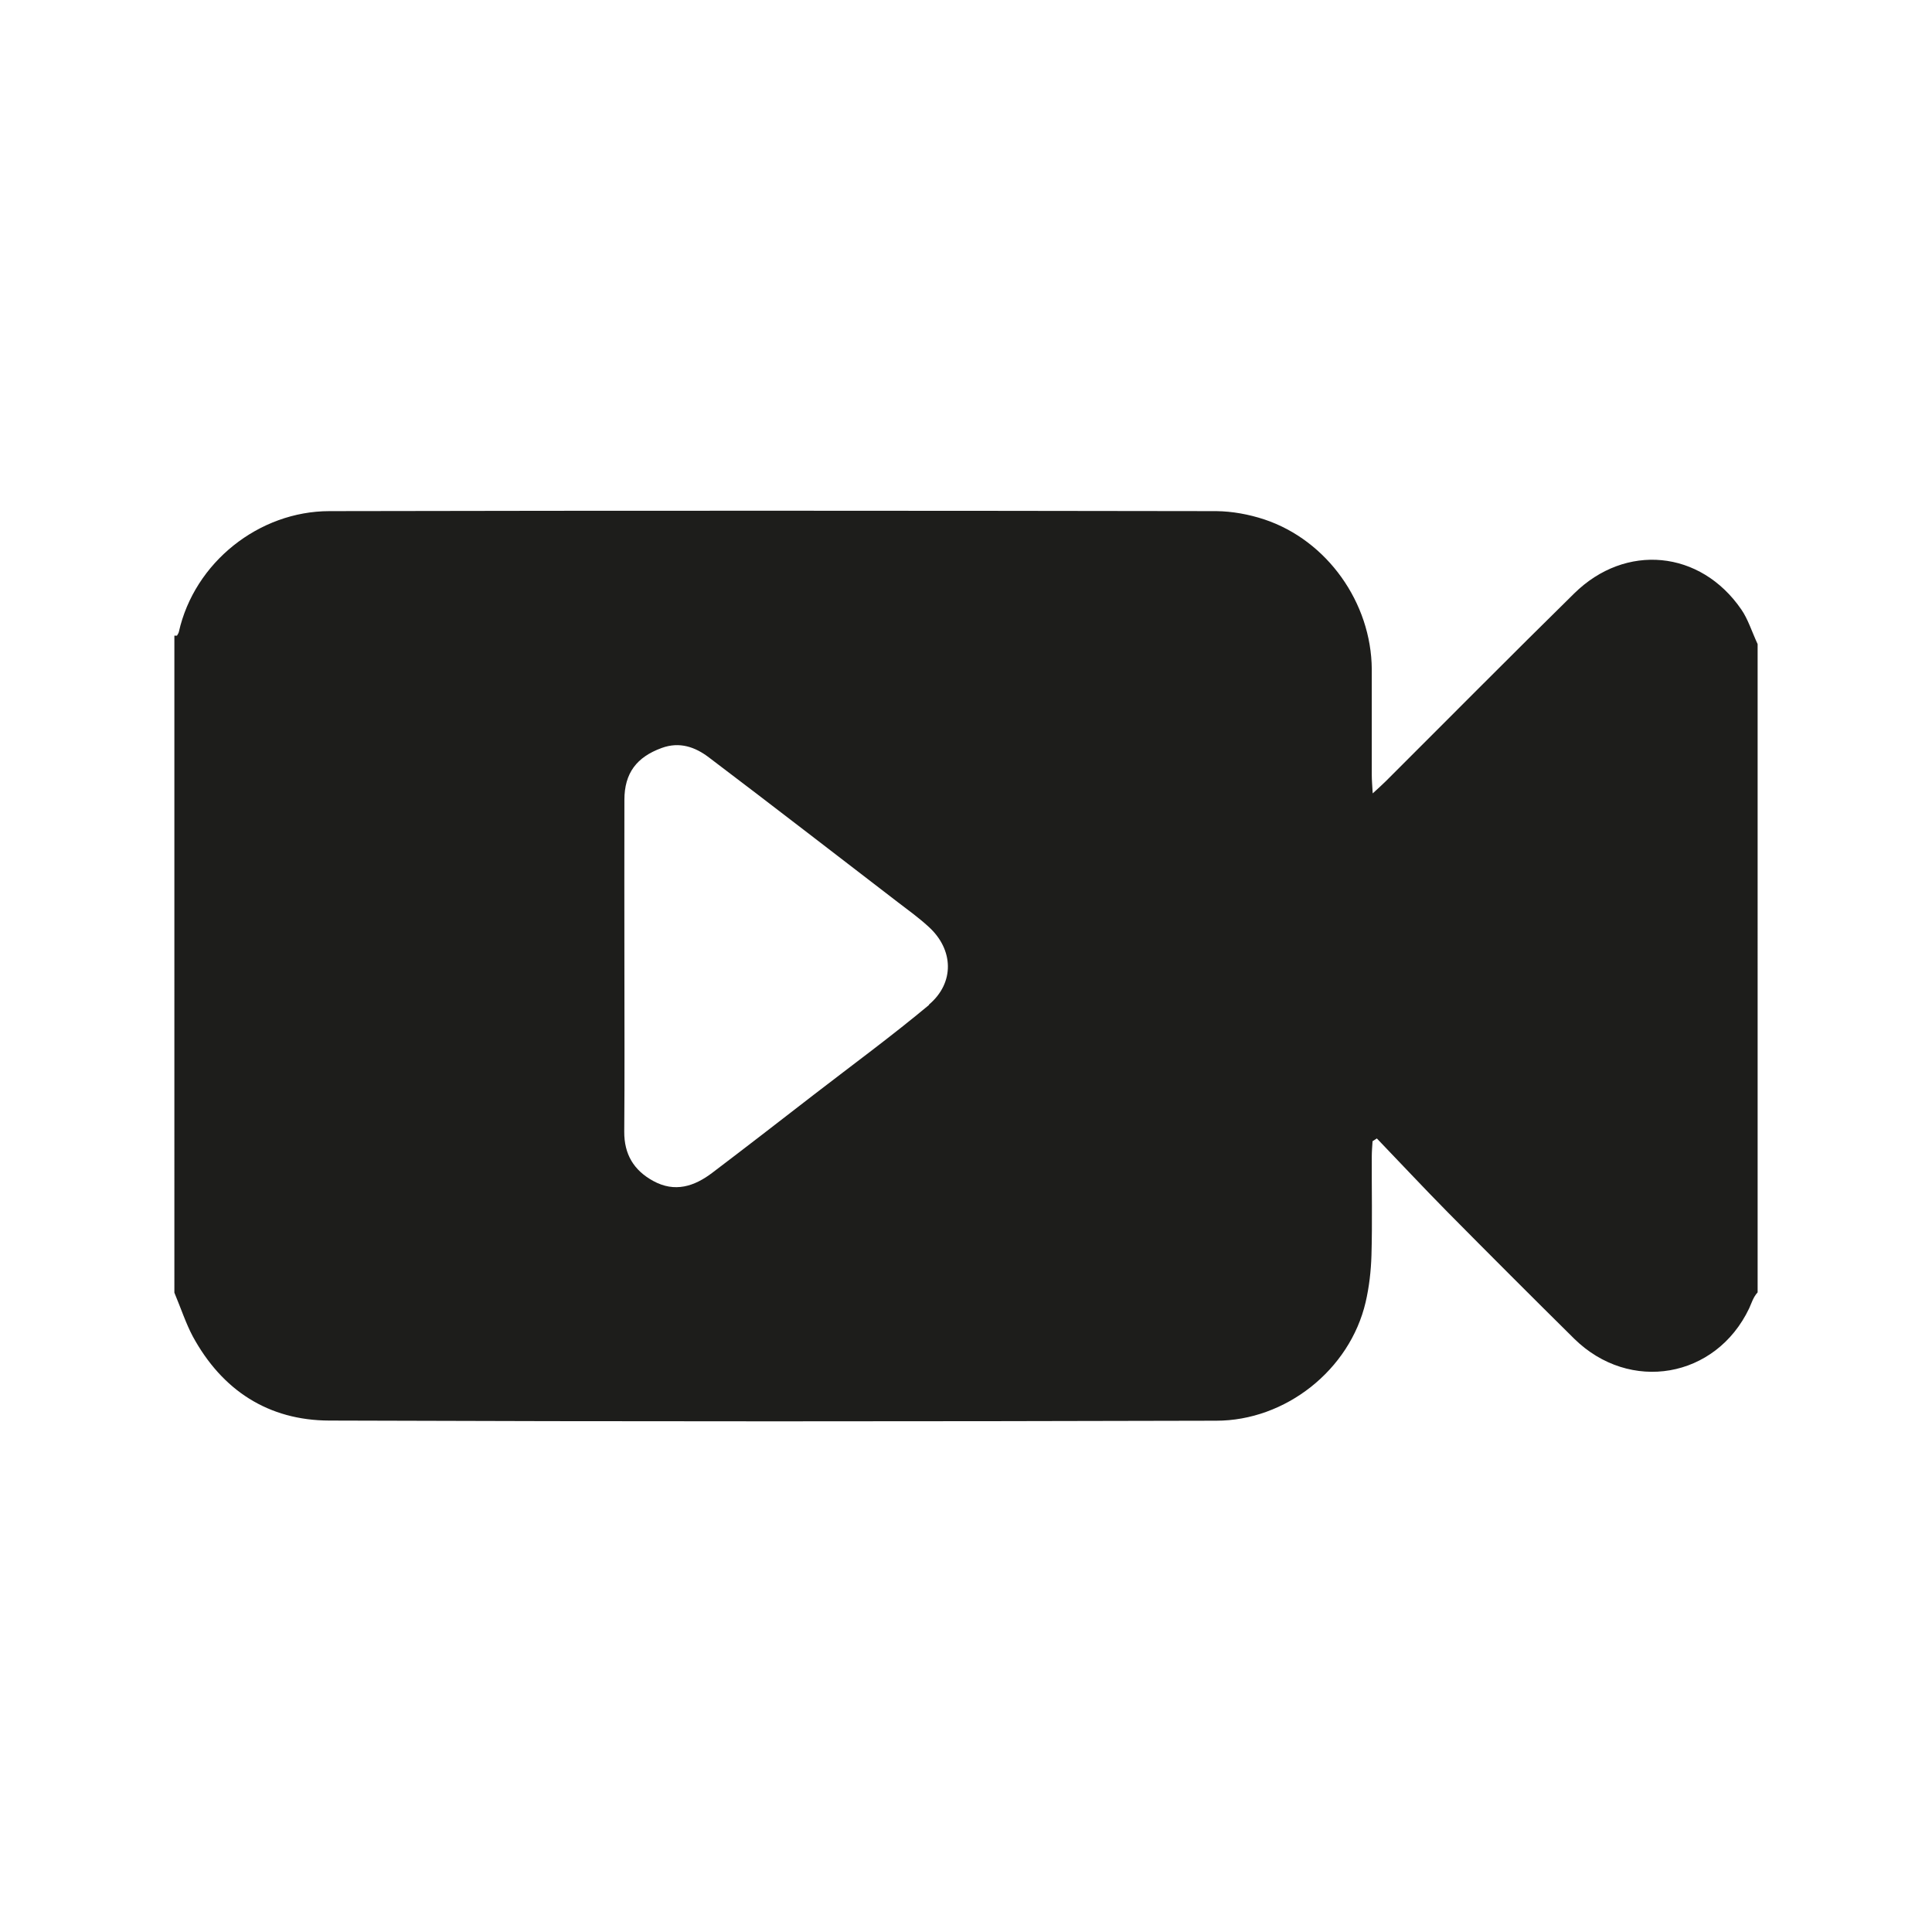 <?xml version="1.0" encoding="UTF-8"?><svg id="Botones" xmlns="http://www.w3.org/2000/svg" viewBox="0 0 125.53 125.53"><defs><style>.cls-1{fill:#1d1d1b;}</style></defs><path class="cls-1" d="M11.33,83.99c.45,1.08,.75,2,1.19,2.83,1.91,3.52,4.92,5.47,8.88,5.48,19.21,.07,38.42,.06,57.62,.01,4.5,0,8.68-3.29,9.71-7.7,.23-.99,.35-2.03,.38-3.06,.06-2.13,.01-4.26,.02-6.4,0-.33,.03-.67,.05-1,.09-.06,.19-.12,.28-.18,1.53,1.59,3.04,3.21,4.59,4.78,2.73,2.76,5.47,5.5,8.23,8.23,3.61,3.55,9.2,2.58,11.37-1.97,.16-.35,.26-.72,.55-1.04V41.85c-.4-.87-.63-1.63-1.06-2.25-2.65-3.86-7.52-4.33-10.86-1.04-4.11,4.04-8.16,8.13-12.23,12.19-.23,.23-.48,.45-.86,.8-.03-.53-.06-.87-.06-1.2,0-2.29,0-4.58,0-6.87-.03-4.32-2.9-8.37-6.98-9.73-1-.33-2.08-.53-3.13-.54-19.2-.03-38.41-.04-57.61,0-4.58,0-8.78,3.33-9.79,7.85-.02,.09-.08,.16-.12,.24-.06,0-.11,0-.17,0m49.04,23.99c-2.42,2.02-4.97,3.89-7.47,5.82-2.2,1.7-4.4,3.41-6.62,5.09-1.17,.89-2.44,1.3-3.84,.53-1.26-.69-1.89-1.73-1.88-3.21,.03-3.6,.01-7.21,.01-10.82s-.01-7.15,0-10.73c0-1.74,.8-2.78,2.42-3.37,1.17-.43,2.19-.06,3.08,.62,4.11,3.11,8.19,6.27,12.28,9.41,.67,.51,1.36,1.01,1.98,1.58,1.64,1.48,1.71,3.65,.02,5.07Z"/></svg>